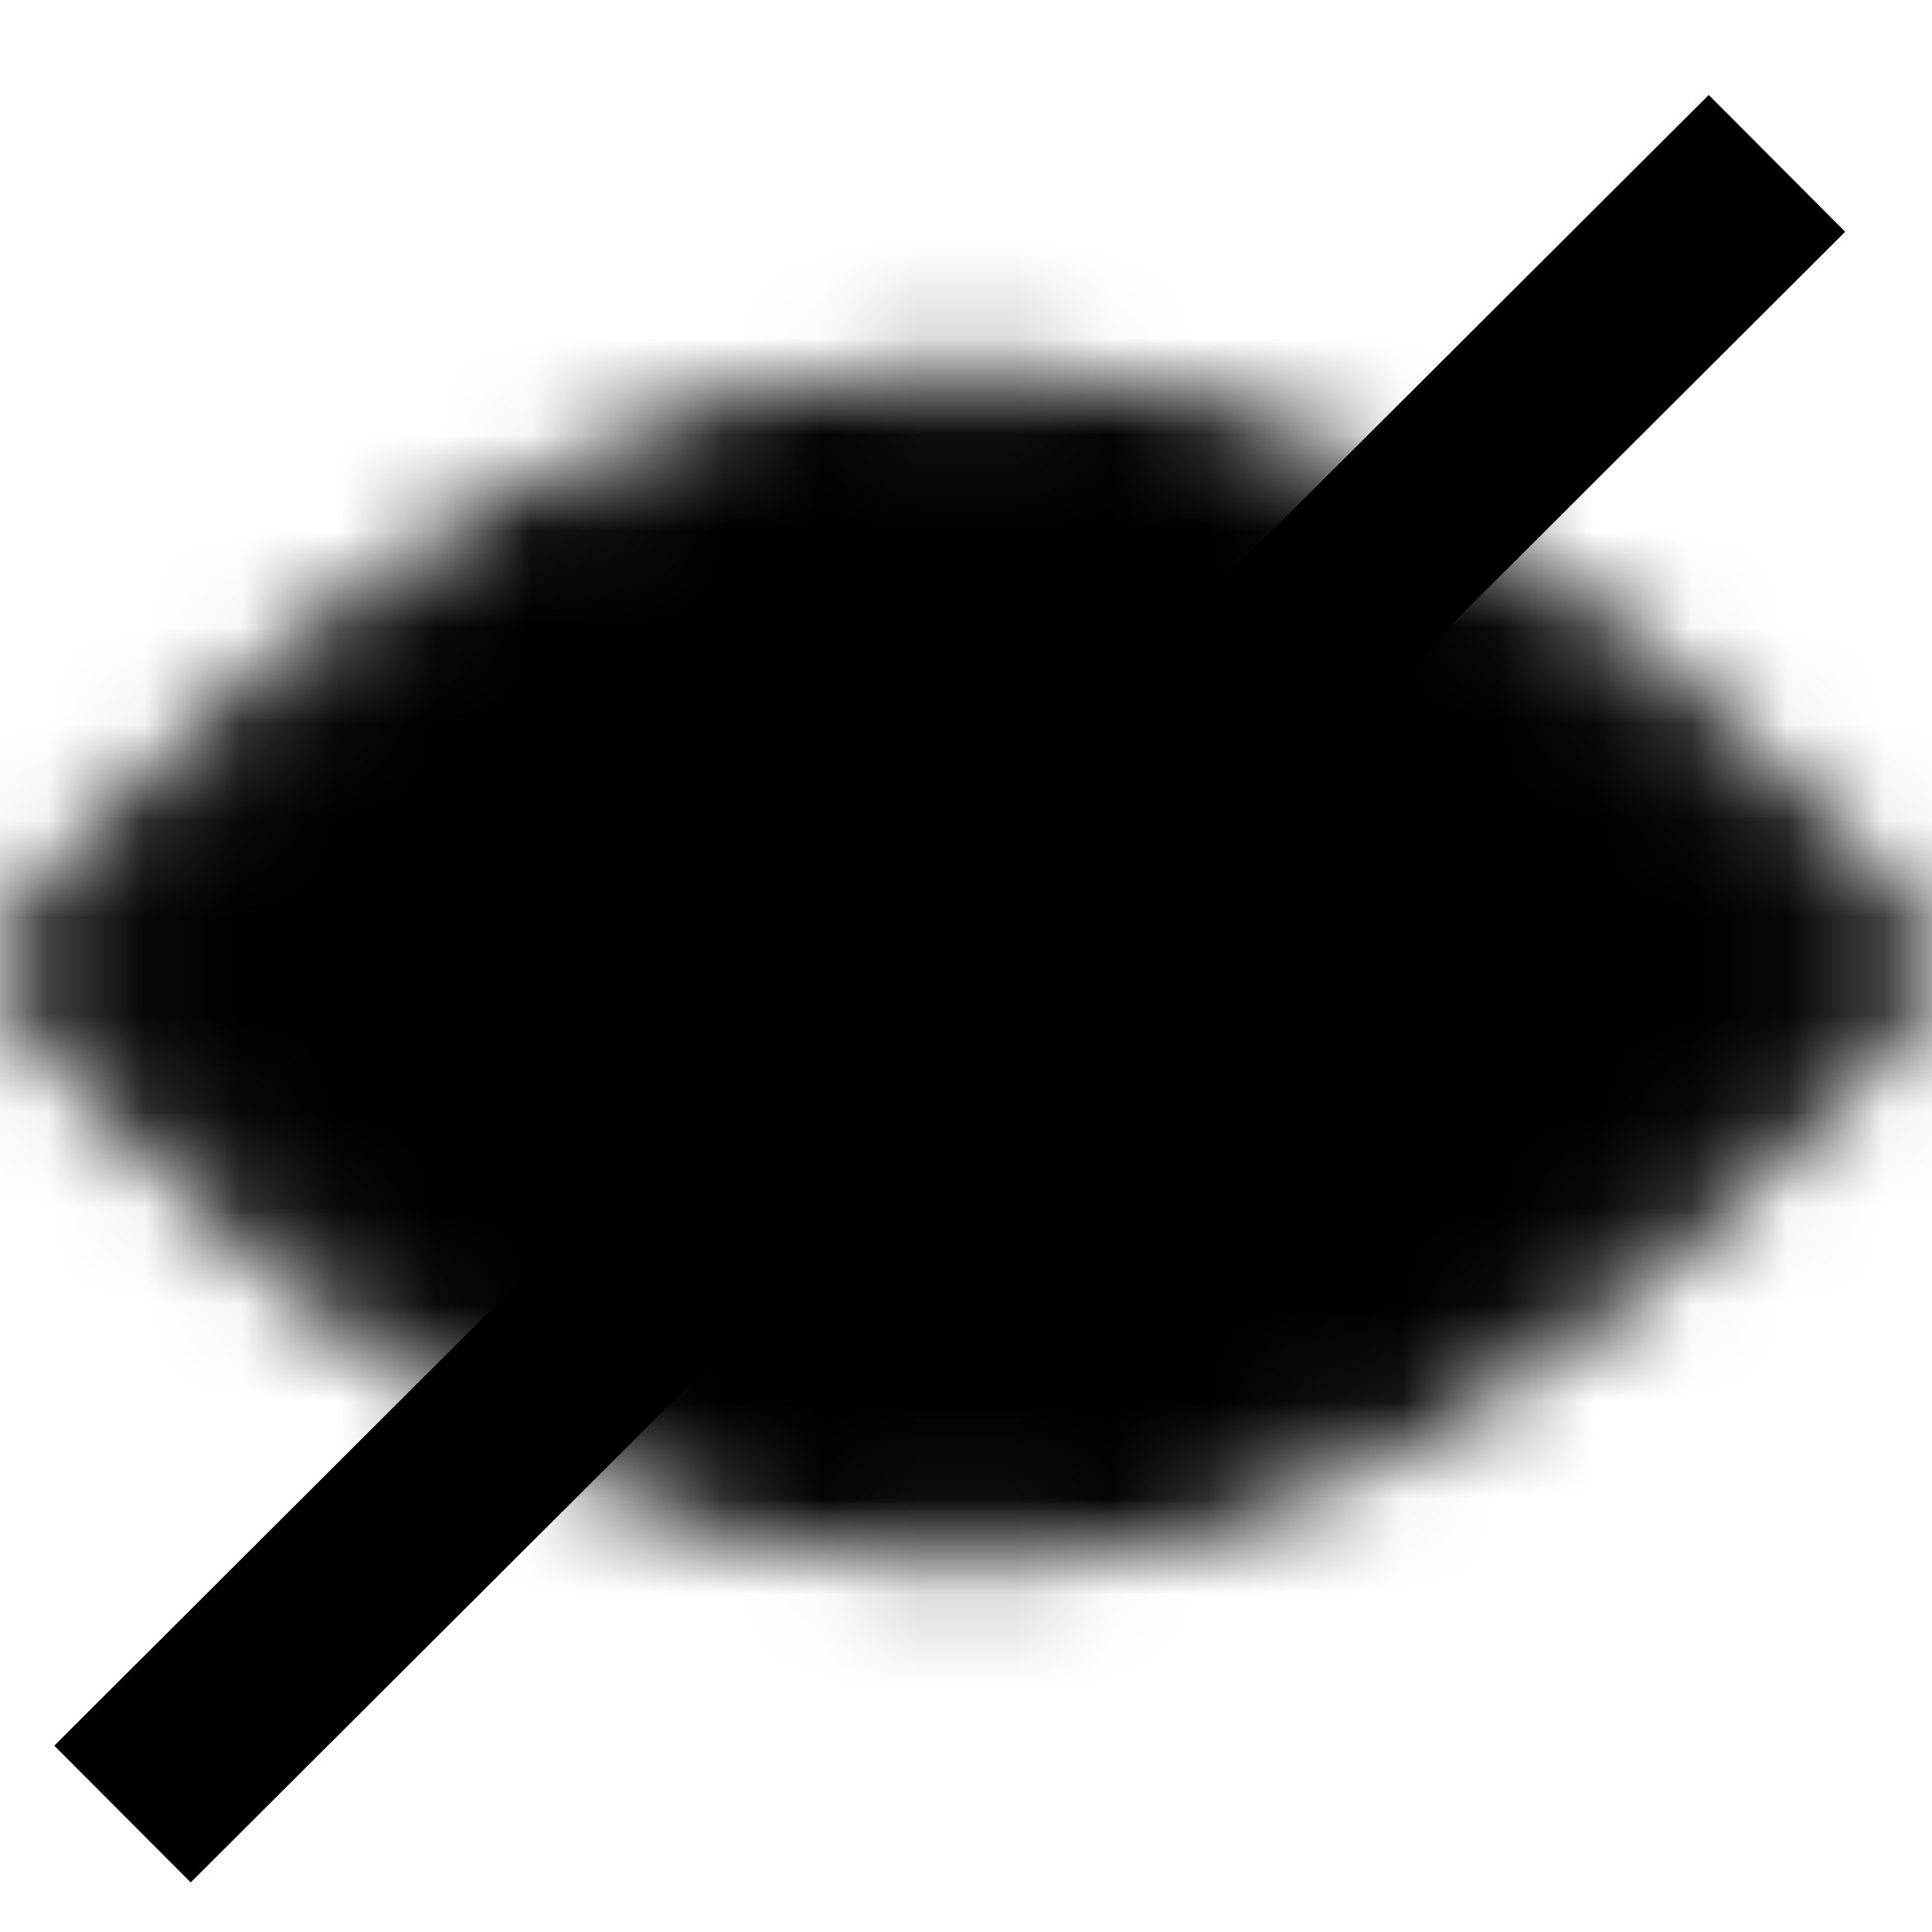 <svg width="20" height="20" viewBox="0 0 20 20" fill="none" xmlns="http://www.w3.org/2000/svg">
<mask id="mask0_622_9" style="mask-type:luminance" maskUnits="userSpaceOnUse" x="0" y="3" width="20" height="14">
<path d="M10 15.7C15.247 15.7 19.5 10 19.5 10C19.5 10 15.247 4.3 10 4.3C4.753 4.3 0.5 10 0.5 10C0.5 10 4.753 15.7 10 15.7Z" fill="white" stroke="white" stroke-linejoin="round"/>
<path d="M10 12.375C10.63 12.375 11.234 12.125 11.679 11.679C12.125 11.234 12.375 10.63 12.375 10C12.375 9.37 12.125 8.766 11.679 8.321C11.234 7.875 10.63 7.625 10 7.625C9.37 7.625 8.766 7.875 8.321 8.321C7.875 8.766 7.625 9.37 7.625 10C7.625 10.63 7.875 11.234 8.321 11.679C8.766 12.125 9.37 12.375 10 12.375Z" fill="black" stroke="black" stroke-linejoin="round"/>
</mask>
<g mask="url(#mask0_622_9)">
<path d="M0 0H20V20H0V0Z" fill="black"/>
</g>
<line x1="1.268" y1="18.779" x2="18.395" y2="1.691" stroke="black" stroke-width="2"/>
</svg>
